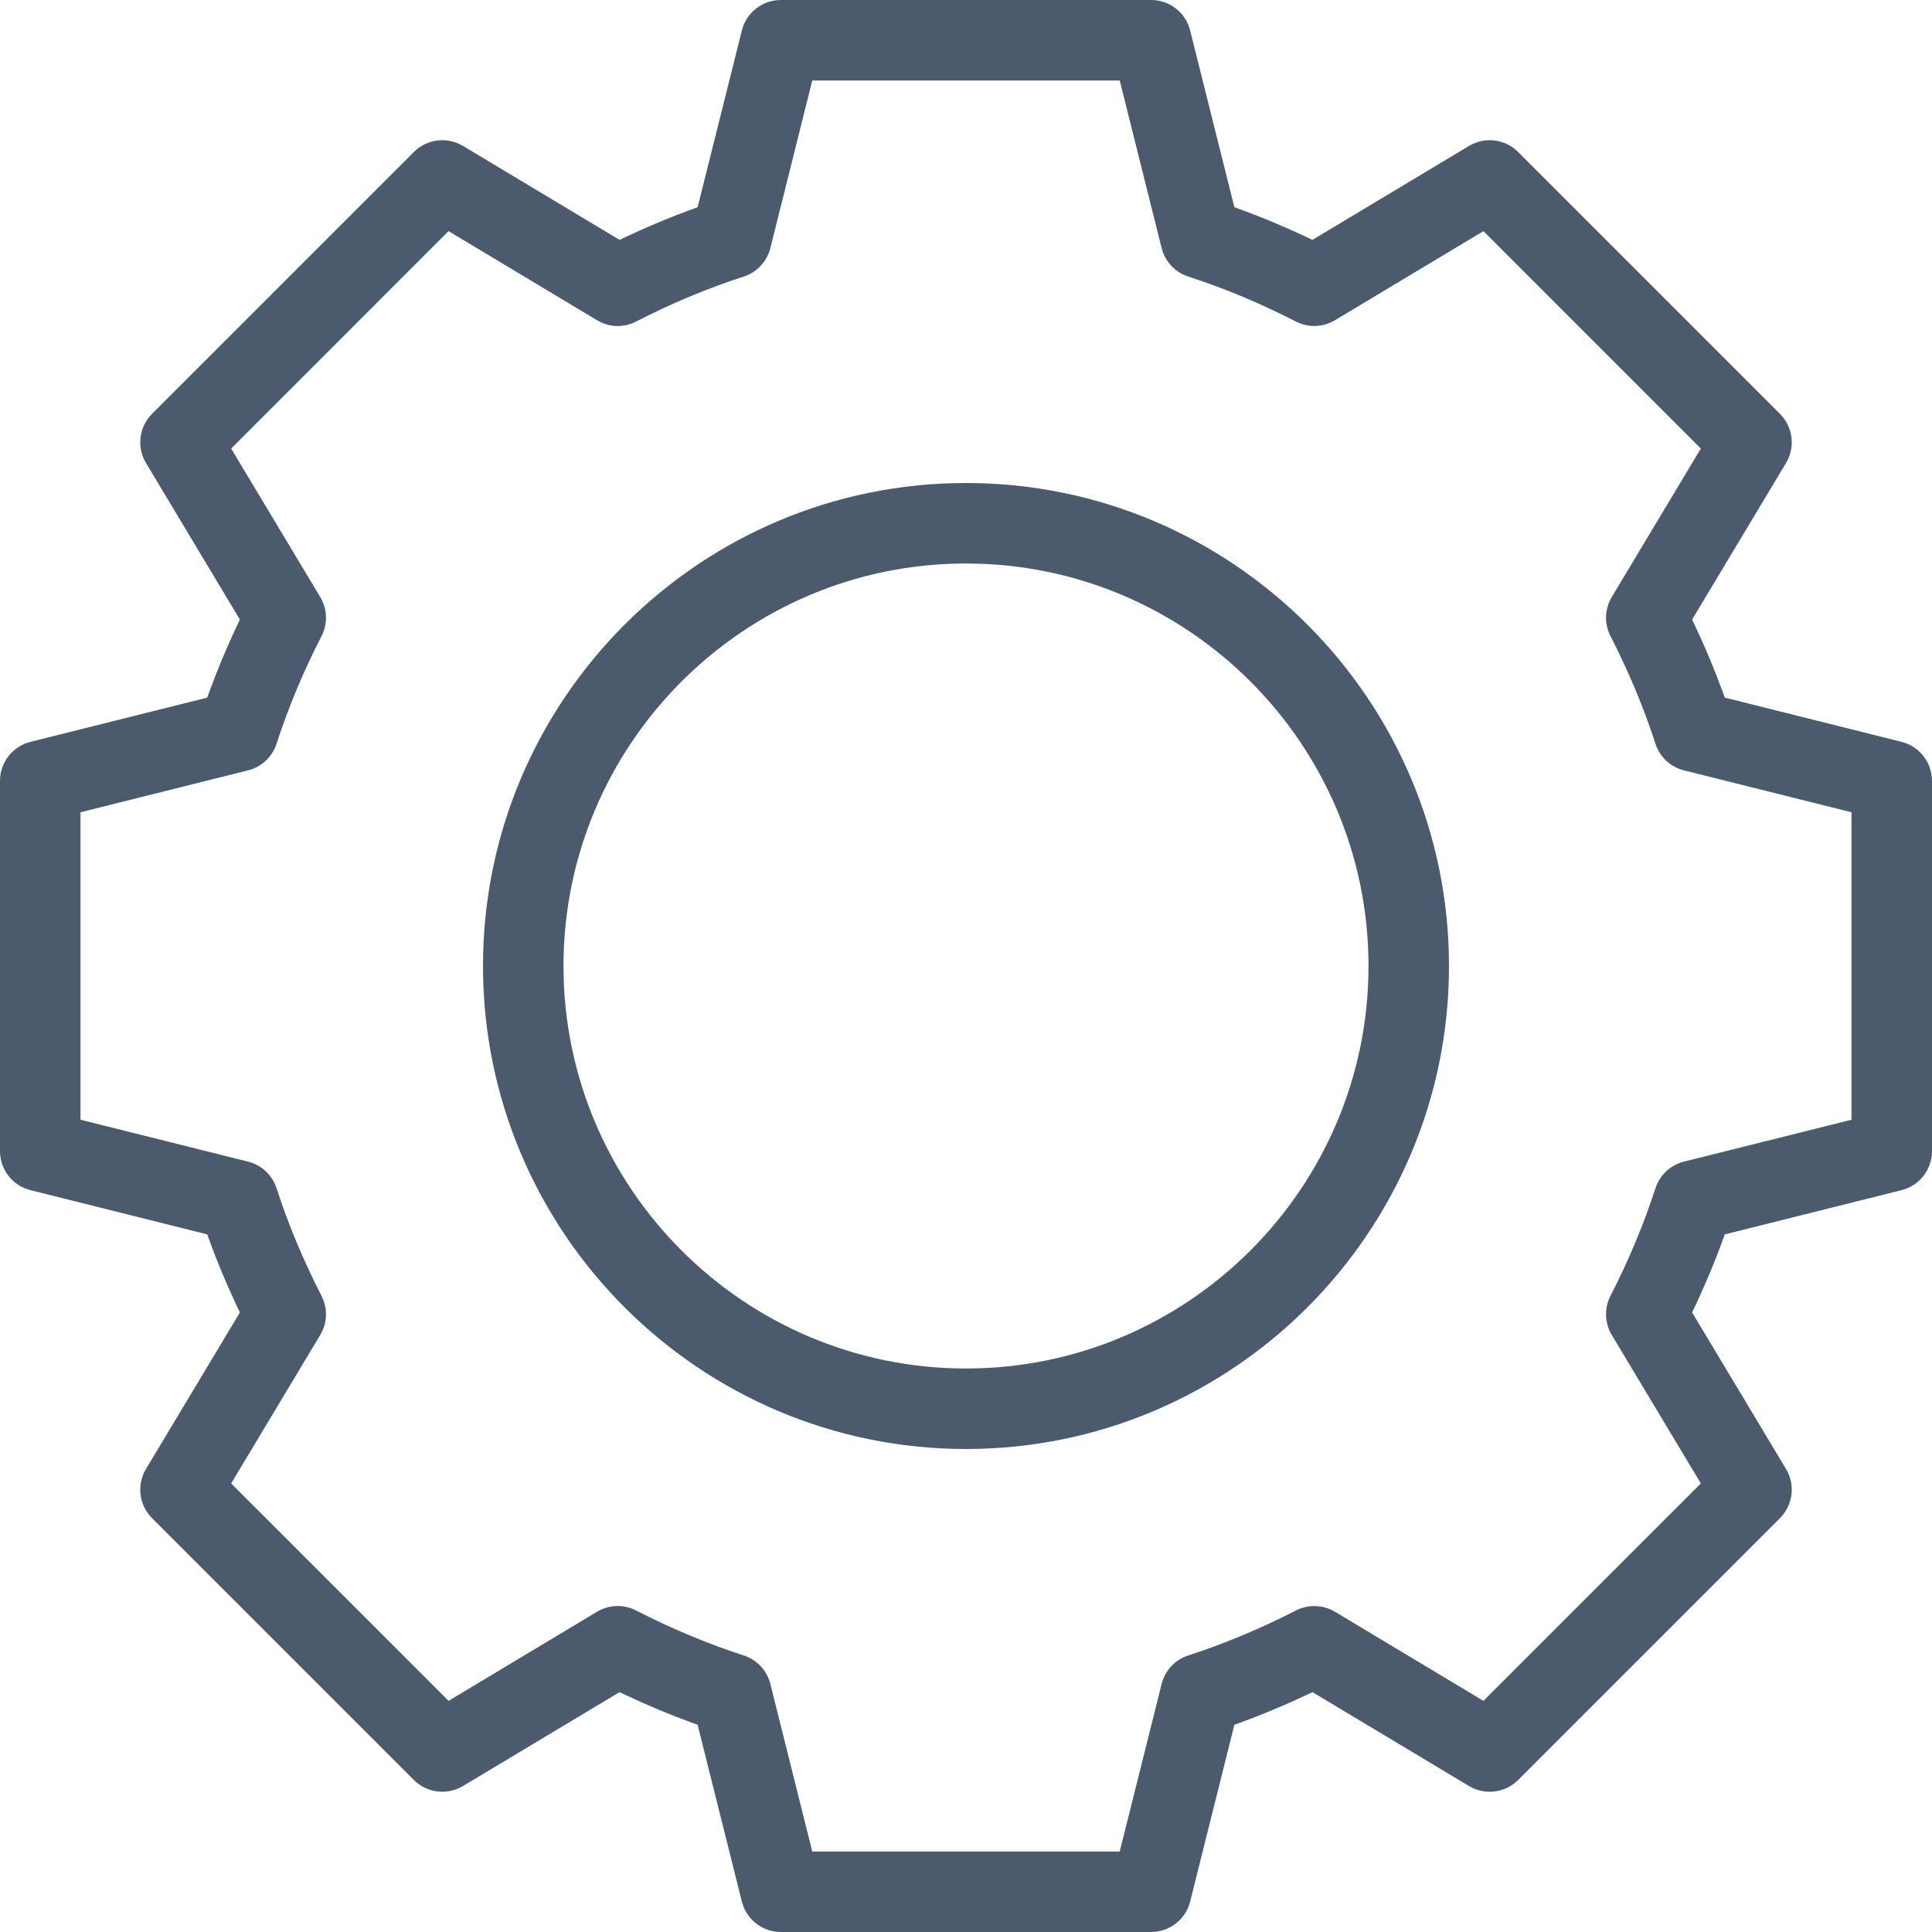 <?xml version="1.0"?>
<svg xmlns="http://www.w3.org/2000/svg" xmlns:xlink="http://www.w3.org/1999/xlink" version="1.1" id="Layer_1" x="0px" y="0px" viewBox="0 0 512 512" style="enable-background:new 0 0 512 512;" xml:space="preserve" width="512px" height="512px"><g><g>
	<g>
		<g>
			<path d="M503.917,196.594l-46.833-11.719c-2.469-6.906-5.365-13.823-8.656-20.688l24.885-41.479     c2.521-4.198,1.854-9.573-1.604-13.031l-69.385-69.396c-3.458-3.469-8.854-4.115-13.031-1.604l-41.49,24.896     c-6.854-3.292-13.771-6.188-20.677-8.656L315.406,8.083C314.219,3.333,309.958,0,305.063,0h-98.125     c-4.896,0-9.156,3.333-10.344,8.083l-11.719,46.833c-6.906,2.469-13.823,5.365-20.677,8.656l-41.49-24.896     c-4.198-2.5-9.573-1.865-13.031,1.604l-69.385,69.396c-3.458,3.458-4.125,8.833-1.604,13.031l24.885,41.479     c-3.292,6.865-6.188,13.781-8.656,20.688L8.083,196.594C3.333,197.781,0,202.042,0,206.938v98.125     c0,4.896,3.333,9.156,8.083,10.344l46.833,11.719c2.469,6.906,5.365,13.823,8.656,20.688l-24.885,41.479     c-2.521,4.198-1.854,9.573,1.604,13.031l69.385,69.385c3.438,3.448,8.823,4.104,13.031,1.604l41.479-24.885     c6.865,3.292,13.781,6.188,20.688,8.656l11.719,46.833c1.188,4.75,5.448,8.083,10.344,8.083h98.125     c4.896,0,9.156-3.333,10.344-8.083l11.719-46.833c6.906-2.469,13.823-5.365,20.688-8.656l41.479,24.885     c4.198,2.51,9.573,1.865,13.031-1.604l69.385-69.385c3.458-3.458,4.125-8.833,1.604-13.031l-24.885-41.479     c3.292-6.865,6.188-13.781,8.656-20.688l46.833-11.719c4.75-1.188,8.083-5.448,8.083-10.344v-98.125     C512,202.042,508.667,197.781,503.917,196.594z M490.667,296.74l-44.396,11.104c-3.573,0.885-6.438,3.563-7.563,7.063     c-3.063,9.479-7.073,19.073-11.917,28.521c-1.688,3.271-1.552,7.188,0.344,10.354l23.604,39.344l-57.615,57.615l-39.333-23.604     c-3.156-1.875-7.052-2.021-10.354-0.344c-9.458,4.844-19.052,8.854-28.531,11.917c-3.5,1.125-6.177,3.99-7.063,7.563     l-11.104,44.396H215.26l-11.104-44.396c-0.885-3.573-3.563-6.438-7.063-7.563c-9.479-3.063-19.073-7.073-28.531-11.917     c-3.292-1.698-7.208-1.552-10.354,0.344l-39.333,23.604L61.26,393.125l23.604-39.344c1.896-3.167,2.031-7.083,0.344-10.354     c-4.844-9.448-8.854-19.042-11.917-28.521c-1.125-3.5-3.99-6.177-7.563-7.063L21.333,296.74V215.26l44.396-11.104     c3.573-0.885,6.438-3.563,7.563-7.063c3.063-9.479,7.073-19.073,11.917-28.521c1.688-3.271,1.552-7.188-0.344-10.354     L61.26,118.875l57.615-57.625l39.344,23.615c3.167,1.906,7.083,2.052,10.354,0.344c9.448-4.844,19.042-8.854,28.521-11.917     c3.5-1.125,6.177-3.99,7.063-7.563l11.104-44.396h81.479l11.104,44.396c0.885,3.573,3.563,6.438,7.063,7.563     c9.479,3.063,19.073,7.073,28.521,11.917c3.26,1.688,7.188,1.542,10.354-0.344l39.344-23.615l57.615,57.625l-23.604,39.344     c-1.896,3.167-2.031,7.083-0.344,10.354c4.844,9.448,8.854,19.042,11.917,28.521c1.125,3.5,3.99,6.177,7.563,7.063l44.396,11.104     V296.74z" data-original="#000000" class="active-path" data-old_color="#000000" fill="#4B5B6D"/>
			<path d="M256,128c-70.583,0-128,57.417-128,128s57.417,128,128,128s128-57.417,128-128S326.583,128,256,128z M256,362.667     c-58.813,0-106.667-47.854-106.667-106.667S197.188,149.333,256,149.333S362.667,197.188,362.667,256     S314.813,362.667,256,362.667z" data-original="#000000" class="active-path" data-old_color="#000000" fill="#4B5B6D"/>
		</g>
	</g>
</g></g> </svg>
